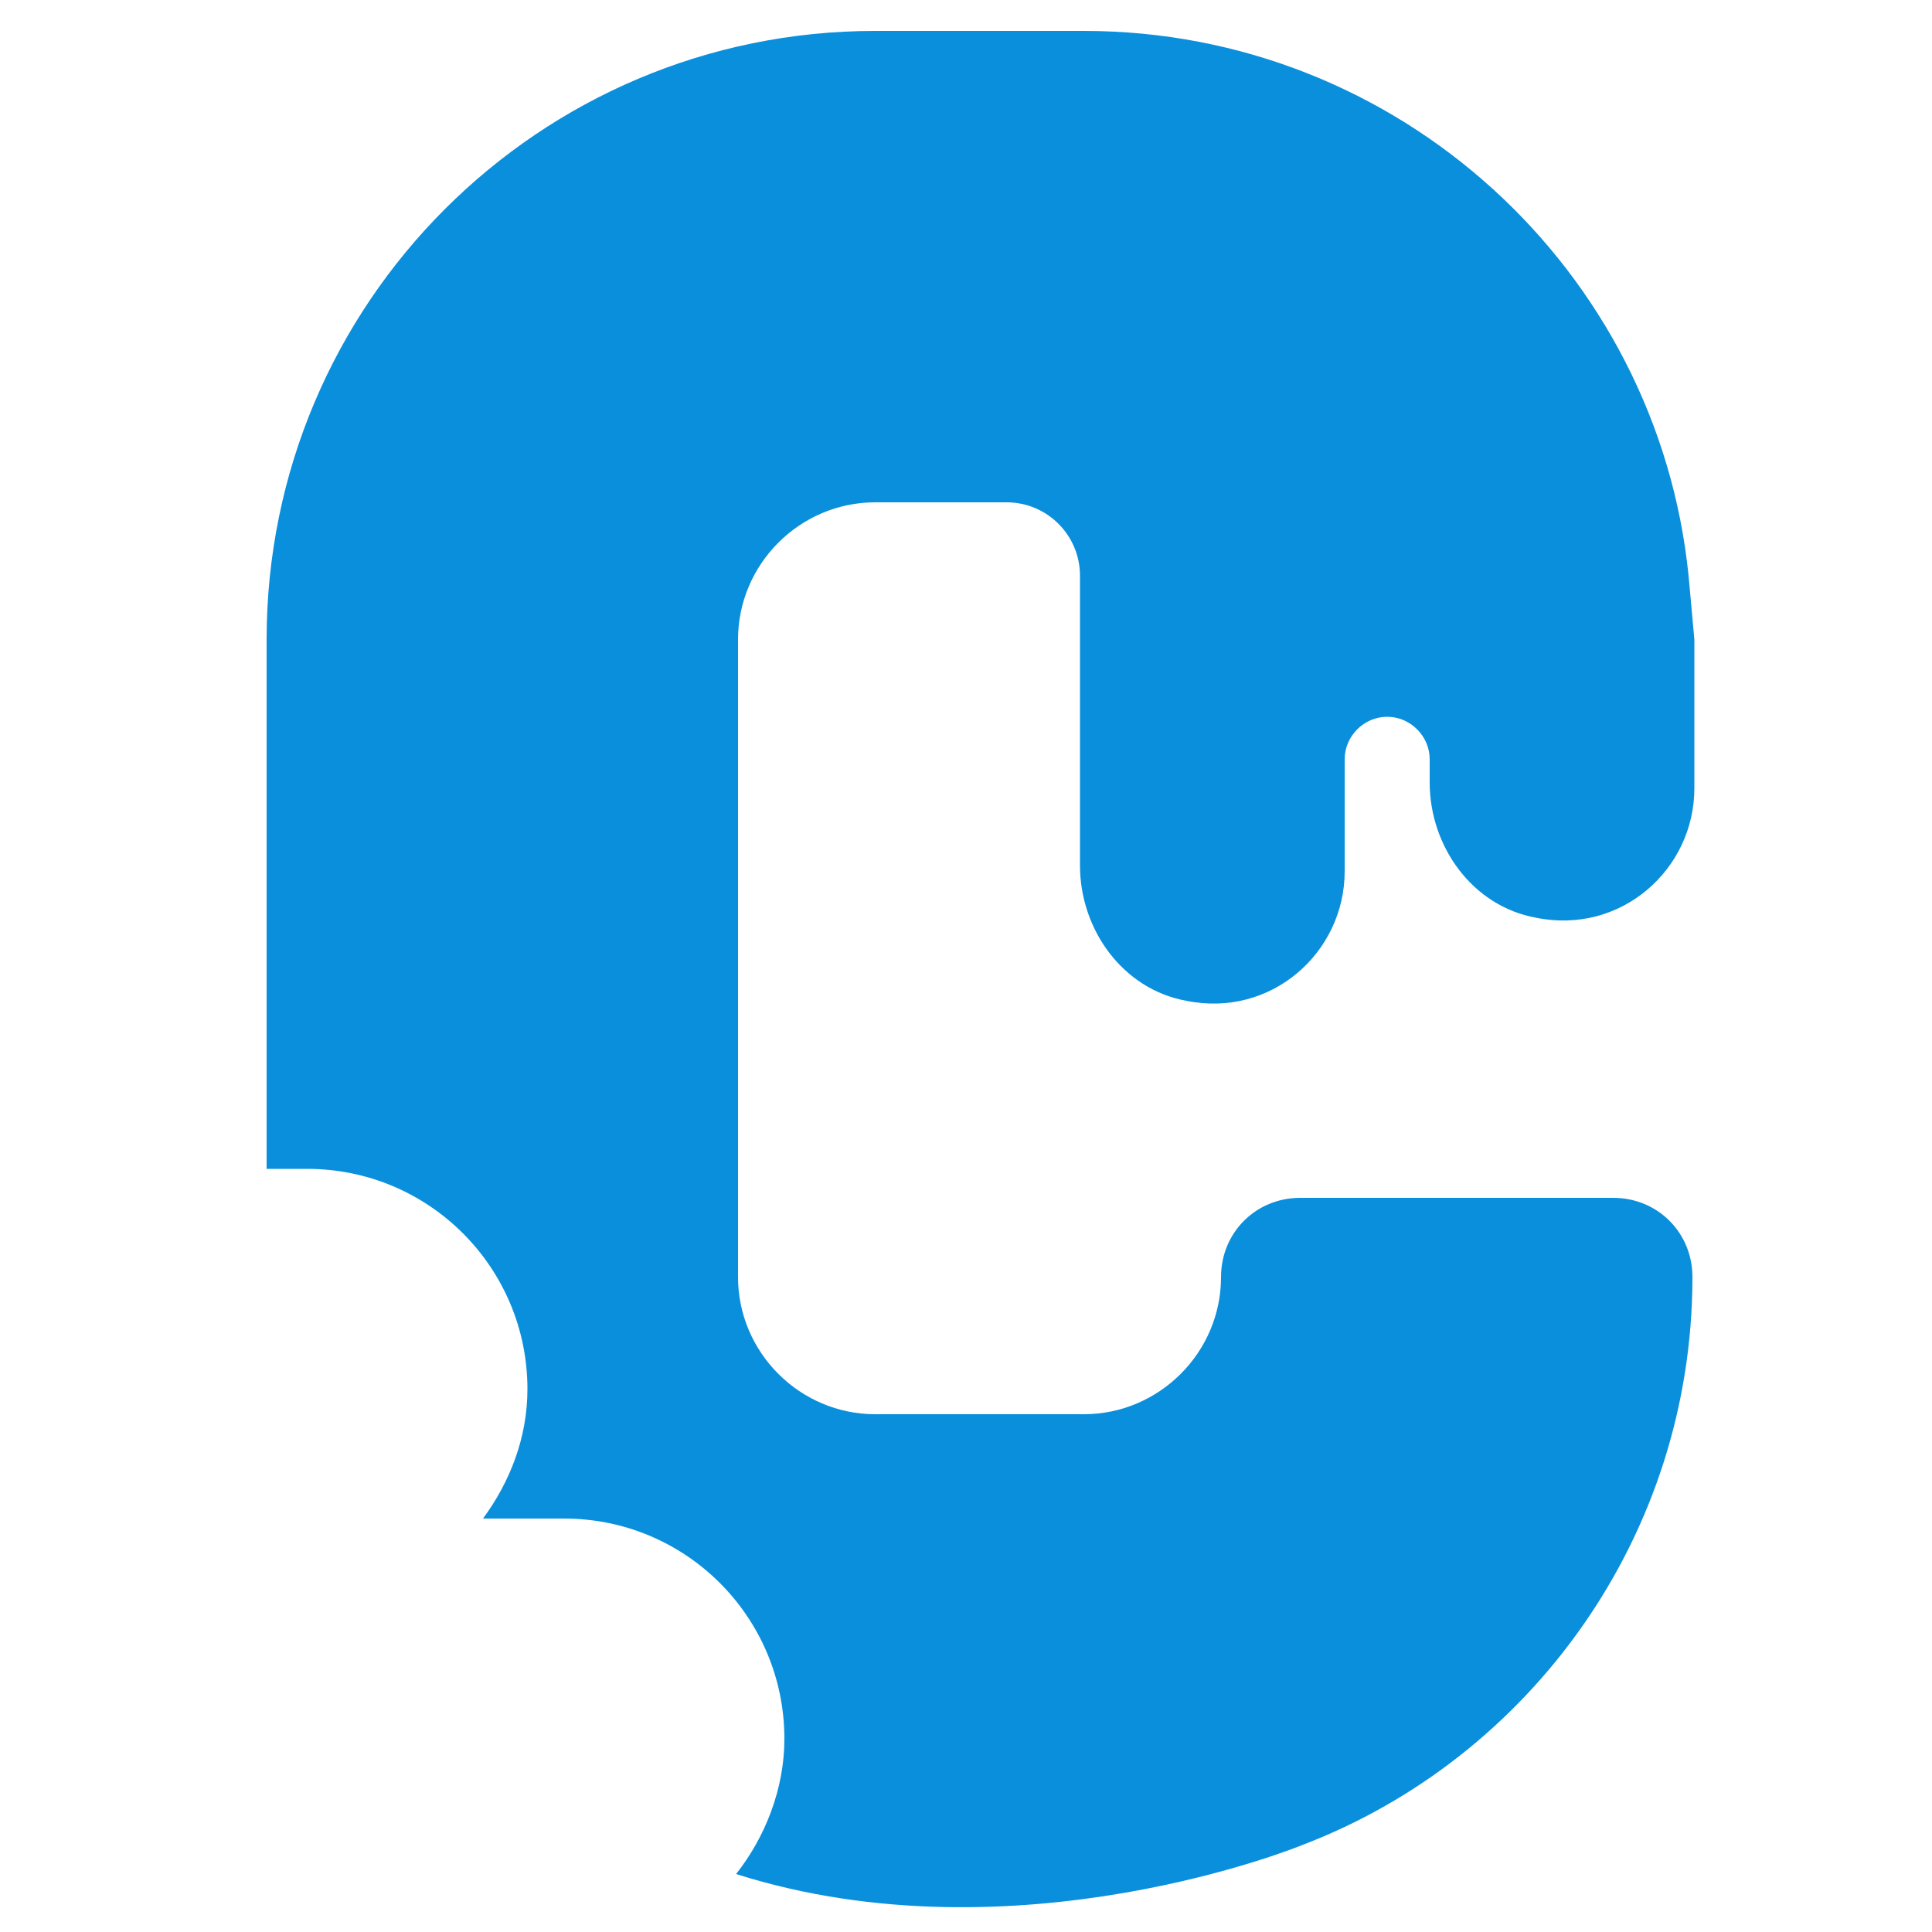 <?xml version="1.0" encoding="utf-8"?>
<!-- Generator: Adobe Illustrator 21.0.2, SVG Export Plug-In . SVG Version: 6.00 Build 0)  -->
<svg version="1.1" id="Layer_1" xmlns="http://www.w3.org/2000/svg" x="0px" y="0px"
     viewBox="0 0 100 100" style="enable-background:new 0 0 100 100;" xml:space="preserve">

<g>
	<path style="fill: #0A8FDC;" d="M87.4,29.8C85.8,14,72.4,1.6,56.1,1.6H45.3c-17.4,0-31.5,14.1-31.5,31.5v27.4h2.1c6.3,0,11.4,5.1,11.4,11.4
		c0,2.5-0.9,4.8-2.3,6.7h4.2c6.3,0,11.4,5.1,11.4,11.4c0,2.6-1,5.1-2.5,7c14.5,4.6,29.3-1.5,29.3-1.5c11.8-4.5,20.2-16,20.2-29.4
		l0,0c0-2.3-1.8-4.1-4.1-4.1H67.3c-2.3,0-4.1,1.8-4.1,4.1l0,0c0,3.9-3.2,7.1-7.1,7.1H45.3c-3.9,0-7.1-3.2-7.1-7.1v-33
		c0-3.9,3.2-7.1,7.1-7.1h6.8c2.1,0,3.8,1.7,3.8,3.8v15c0,3.3,2.2,6.4,5.5,7c4.4,0.9,8.2-2.5,8.2-6.7v-5.8c0-1.2,1-2.2,2.2-2.2
		c1.2,0,2.2,1,2.2,2.2v1.2c0,3.3,2.2,6.4,5.5,7c4.4,0.9,8.2-2.5,8.2-6.7v-3.6v-4.1L87.4,29.8z"/>
</g>
</svg>
